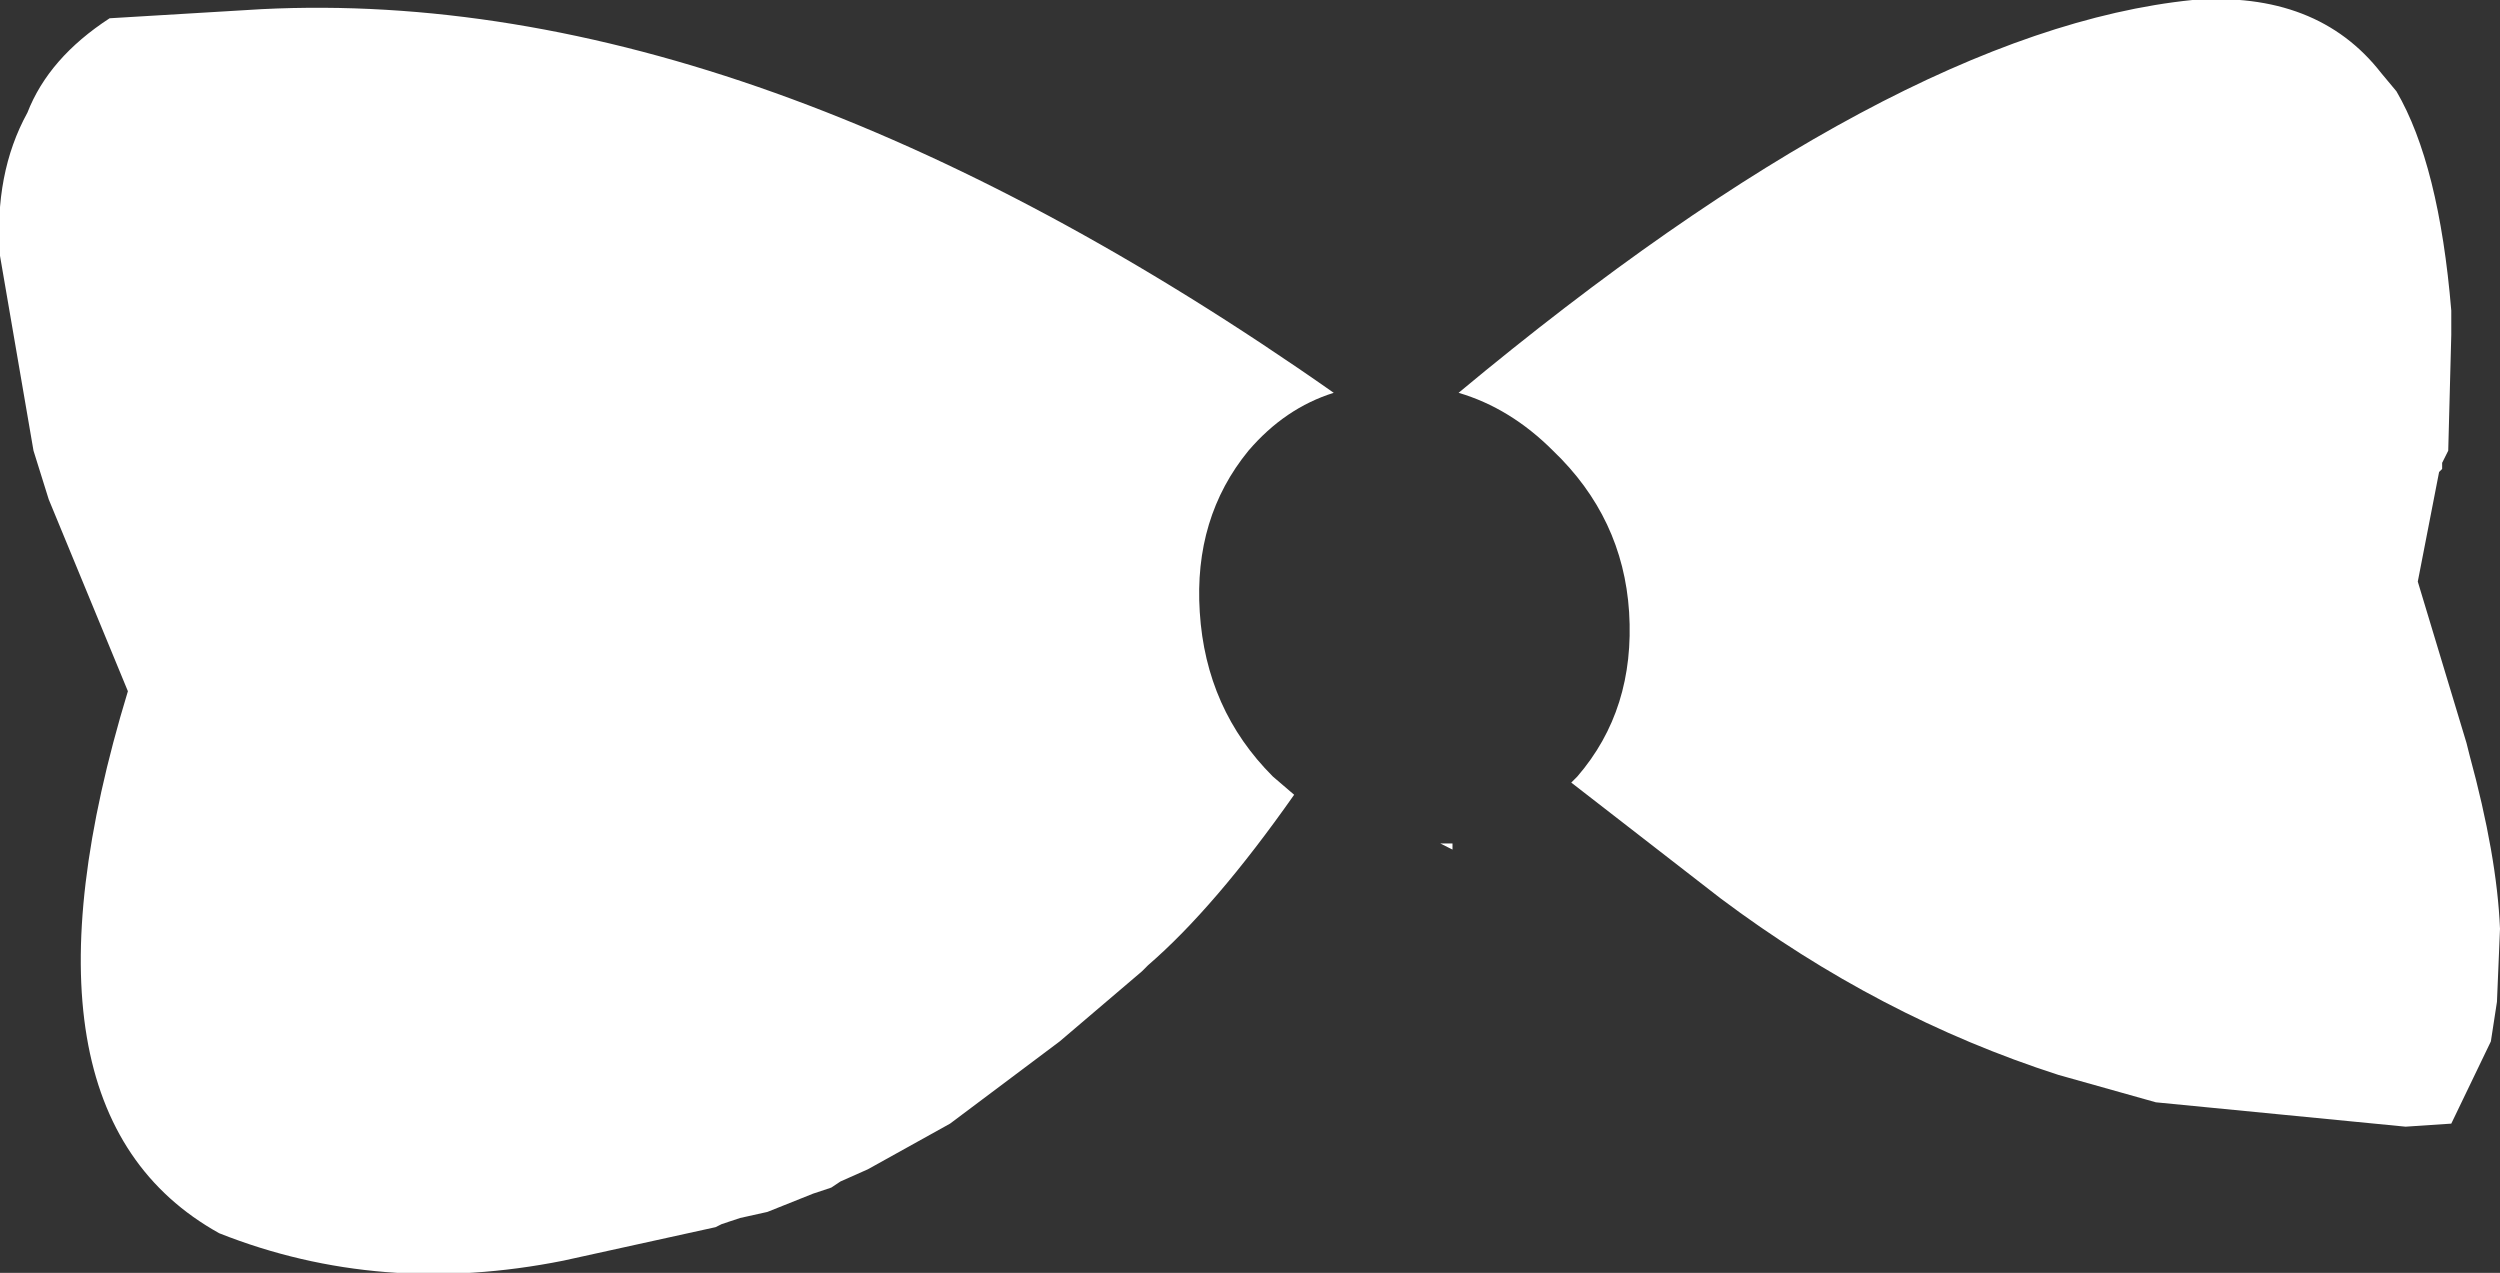 <?xml version="1.0" encoding="UTF-8" standalone="no"?>
<svg xmlns:xlink="http://www.w3.org/1999/xlink" height="20.9px" width="41.05px" xmlns="http://www.w3.org/2000/svg">
  <rect width="100%" height="100%" fill="#333333" stroke="none"/>
  <g transform="matrix(1.0, 0.0, 0.0, 1.0, 20.5, 10.45)">
    <path d="M1.4 -4.0 Q0.6 -3.75 0.0 -3.05 -0.9 -1.95 -0.8 -0.4 -0.7 1.2 0.4 2.3 L0.75 2.6 Q-0.55 4.45 -1.65 5.4 L-1.75 5.5 -3.1 6.65 -4.9 8.0 -6.25 8.75 -6.7 8.95 -6.85 9.05 -7.15 9.15 -7.65 9.35 -7.9 9.45 -8.35 9.55 -8.65 9.65 -8.75 9.7 -11.25 10.25 Q-14.25 10.85 -16.9 9.8 -20.5 7.8 -18.4 0.9 L-19.7 -2.25 -19.95 -3.05 -20.5 -6.25 Q-20.6 -7.6 -20.05 -8.6 -19.7 -9.5 -18.7 -10.15 L-16.2 -10.3 Q-8.15 -10.7 1.4 -4.0 M5.0 -3.05 Q4.3 -3.75 3.45 -4.0 10.6 -9.95 15.5 -10.45 17.55 -10.6 18.6 -9.25 L18.85 -8.95 Q19.55 -7.75 19.75 -5.35 L19.75 -4.95 19.7 -3.05 19.6 -2.85 19.6 -2.75 19.55 -2.7 19.2 -0.9 20.0 1.75 20.05 1.95 Q20.5 3.6 20.55 4.8 L20.5 6.0 20.4 6.65 19.75 8.0 19.0 8.05 14.9 7.65 13.3 7.2 Q10.35 6.25 7.75 4.3 L5.3 2.4 5.4 2.3 Q6.35 1.2 6.25 -0.4 6.15 -1.95 5.0 -3.05 M3.35 3.5 L3.15 3.4 3.35 3.4 3.35 3.5" fill="#ffffff" fill-rule="evenodd" stroke="none"/>
  </g>
</svg>
